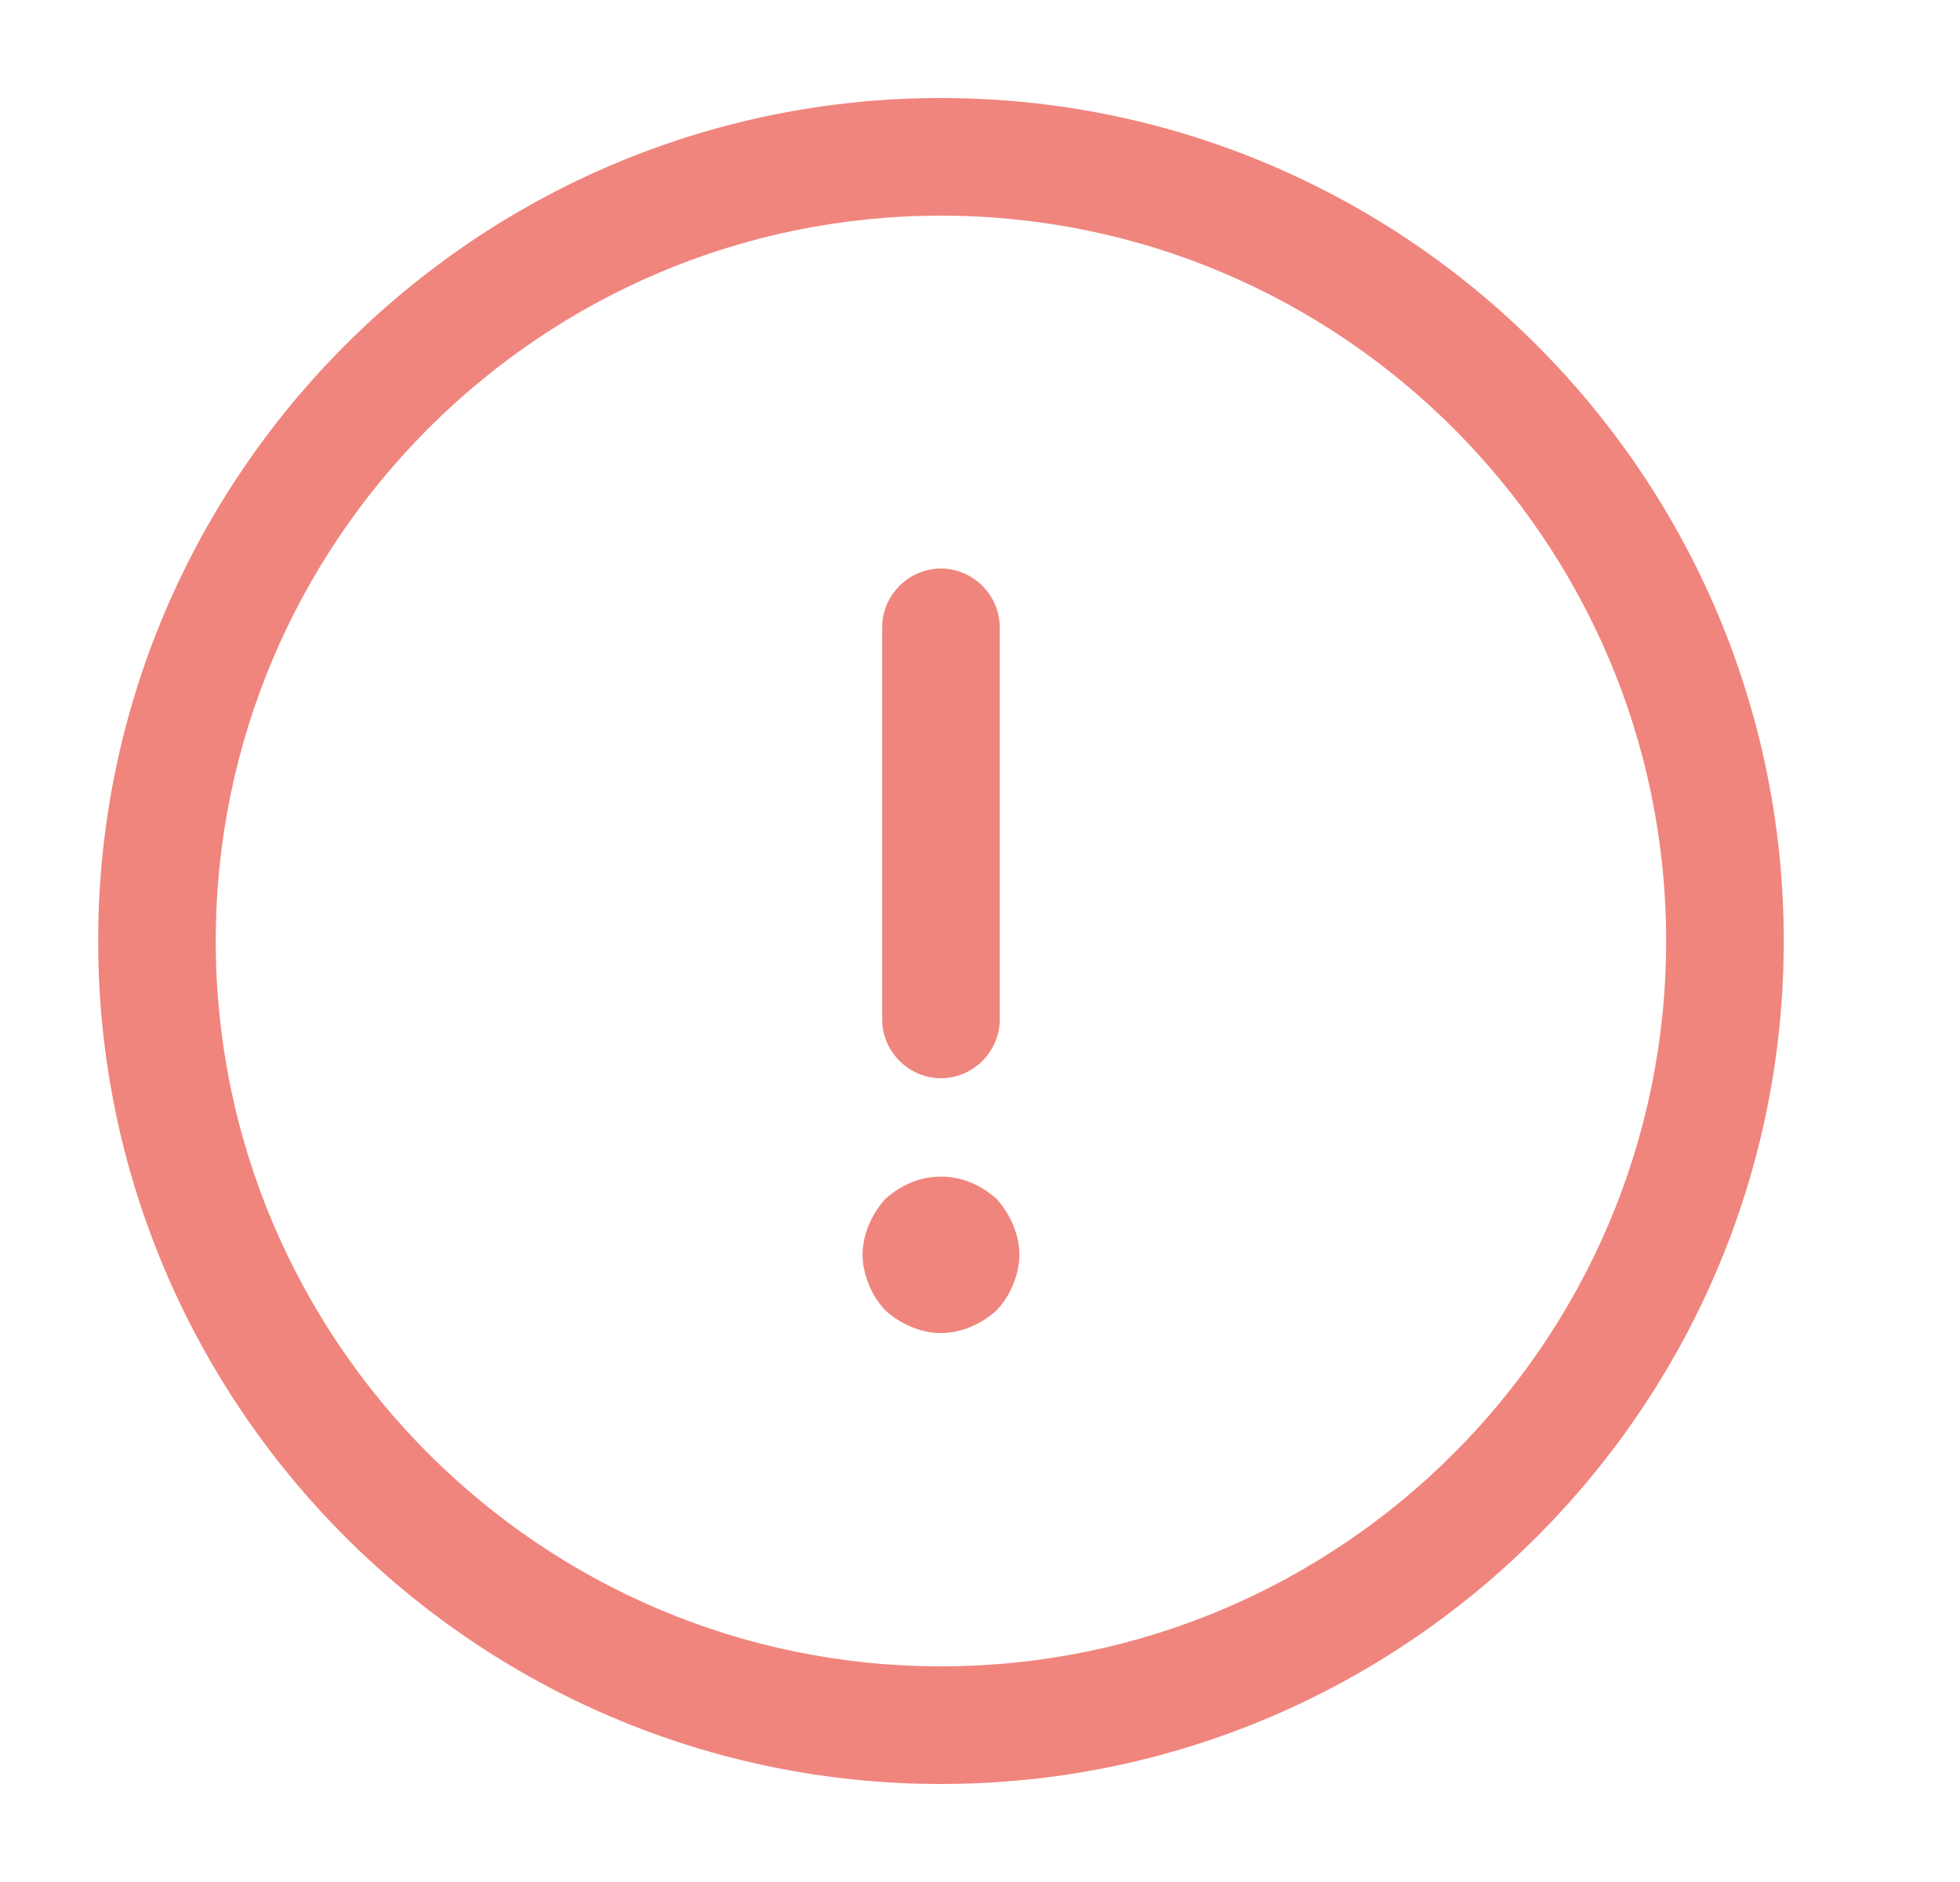 <svg width="25" height="24" viewBox="0 0 25 24" fill="none" xmlns="http://www.w3.org/2000/svg">
    <path d="M12.002 22.75C6.072 22.75 1.252 17.93 1.252 12C1.252 6.07 6.072 1.25 12.002 1.25C17.932 1.25 22.752 6.07 22.752 12C22.752 17.93 17.932 22.75 12.002 22.75ZM12.002 2.75C6.902 2.75 2.752 6.9 2.752 12C2.752 17.1 6.902 21.25 12.002 21.25C17.102 21.25 21.252 17.1 21.252 12C21.252 6.9 17.102 2.75 12.002 2.75Z" fill="#F0857D"/>
    <path d="M12.002 13.75C11.592 13.75 11.252 13.41 11.252 13V8C11.252 7.59 11.592 7.25 12.002 7.25C12.412 7.25 12.752 7.59 12.752 8V13C12.752 13.41 12.412 13.75 12.002 13.75Z" fill="#F0857D"/>
    <path d="M12.002 17C11.872 17 11.742 16.97 11.622 16.92C11.502 16.87 11.392 16.8 11.292 16.71C11.202 16.61 11.132 16.51 11.082 16.38C11.032 16.26 11.002 16.13 11.002 16C11.002 15.87 11.032 15.74 11.082 15.62C11.132 15.5 11.202 15.39 11.292 15.29C11.392 15.2 11.502 15.13 11.622 15.08C11.862 14.98 12.142 14.98 12.382 15.08C12.502 15.13 12.612 15.2 12.712 15.29C12.802 15.39 12.872 15.5 12.922 15.62C12.972 15.74 13.002 15.87 13.002 16C13.002 16.13 12.972 16.26 12.922 16.38C12.872 16.51 12.802 16.61 12.712 16.71C12.612 16.8 12.502 16.87 12.382 16.92C12.262 16.97 12.132 17 12.002 17Z" fill="#F0857D"/>
</svg>
    